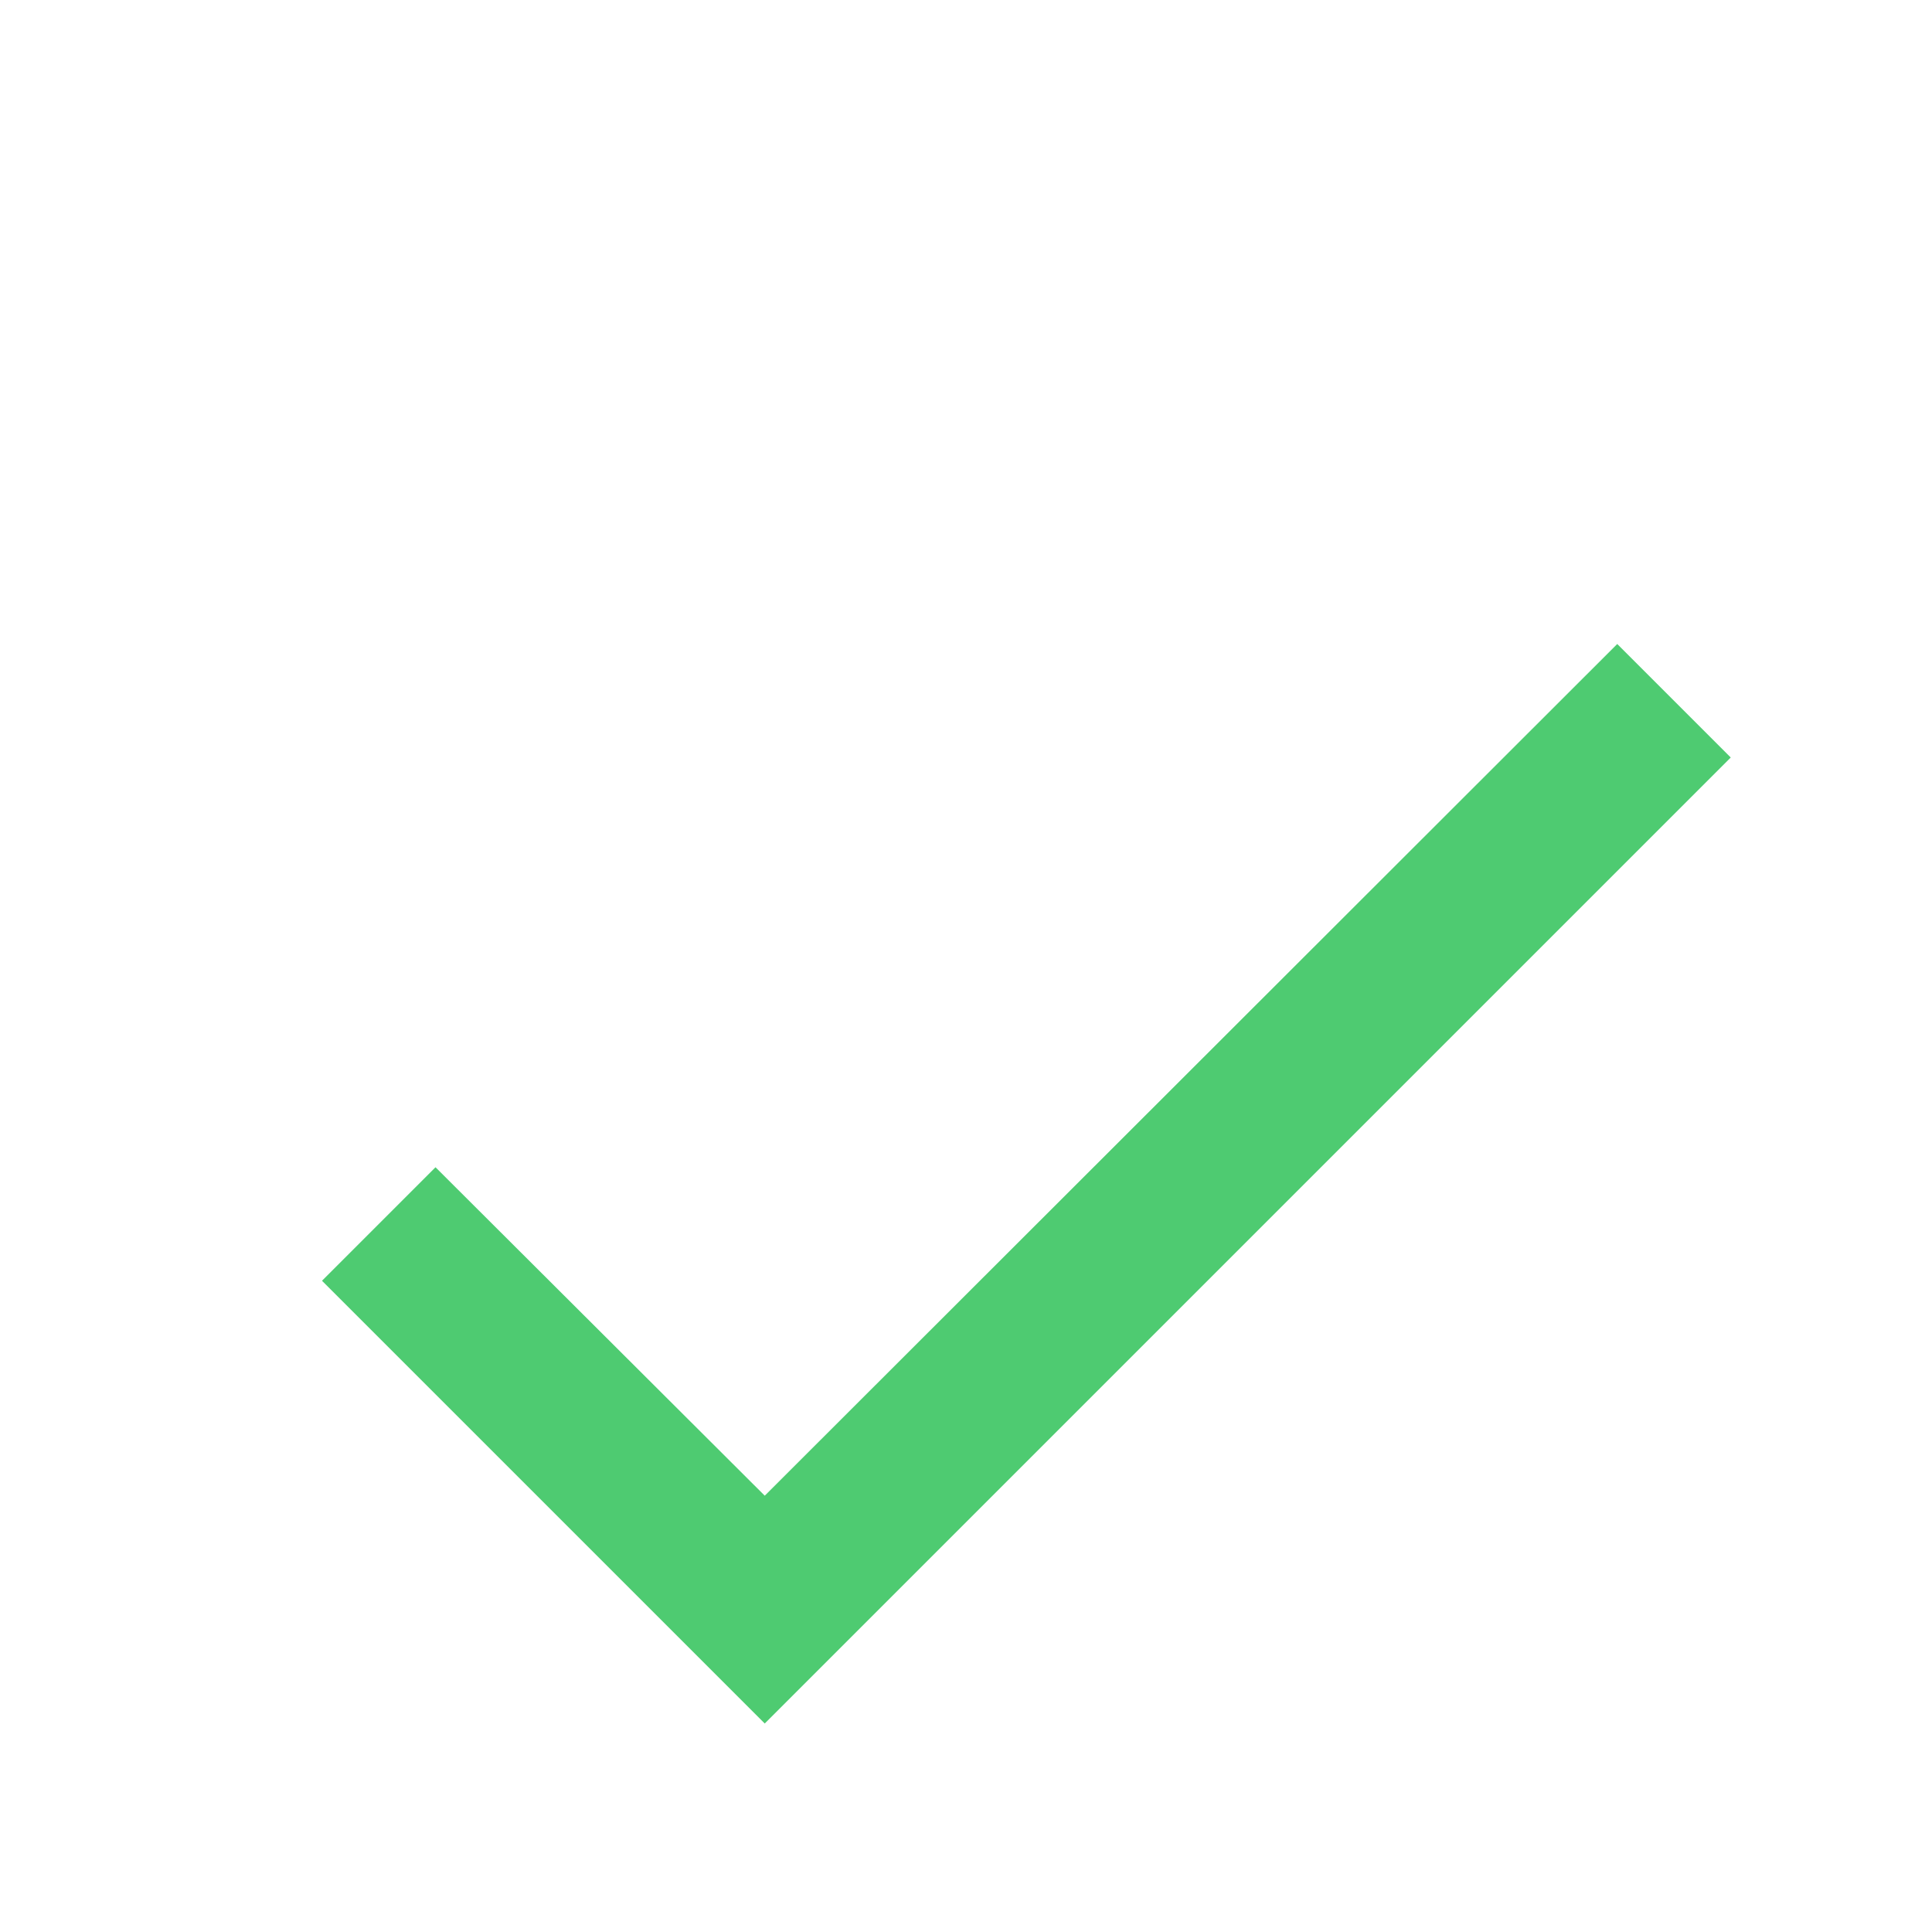 <svg width="12" height="12" viewBox="0 0 12 12" fill="none" xmlns="http://www.w3.org/2000/svg">
<path d="M10.75 4.705L4.75 10.705L2 7.955L2.705 7.25L4.75 9.29L10.045 4L10.75 4.705Z" fill="#4ECB71"/>
</svg>
